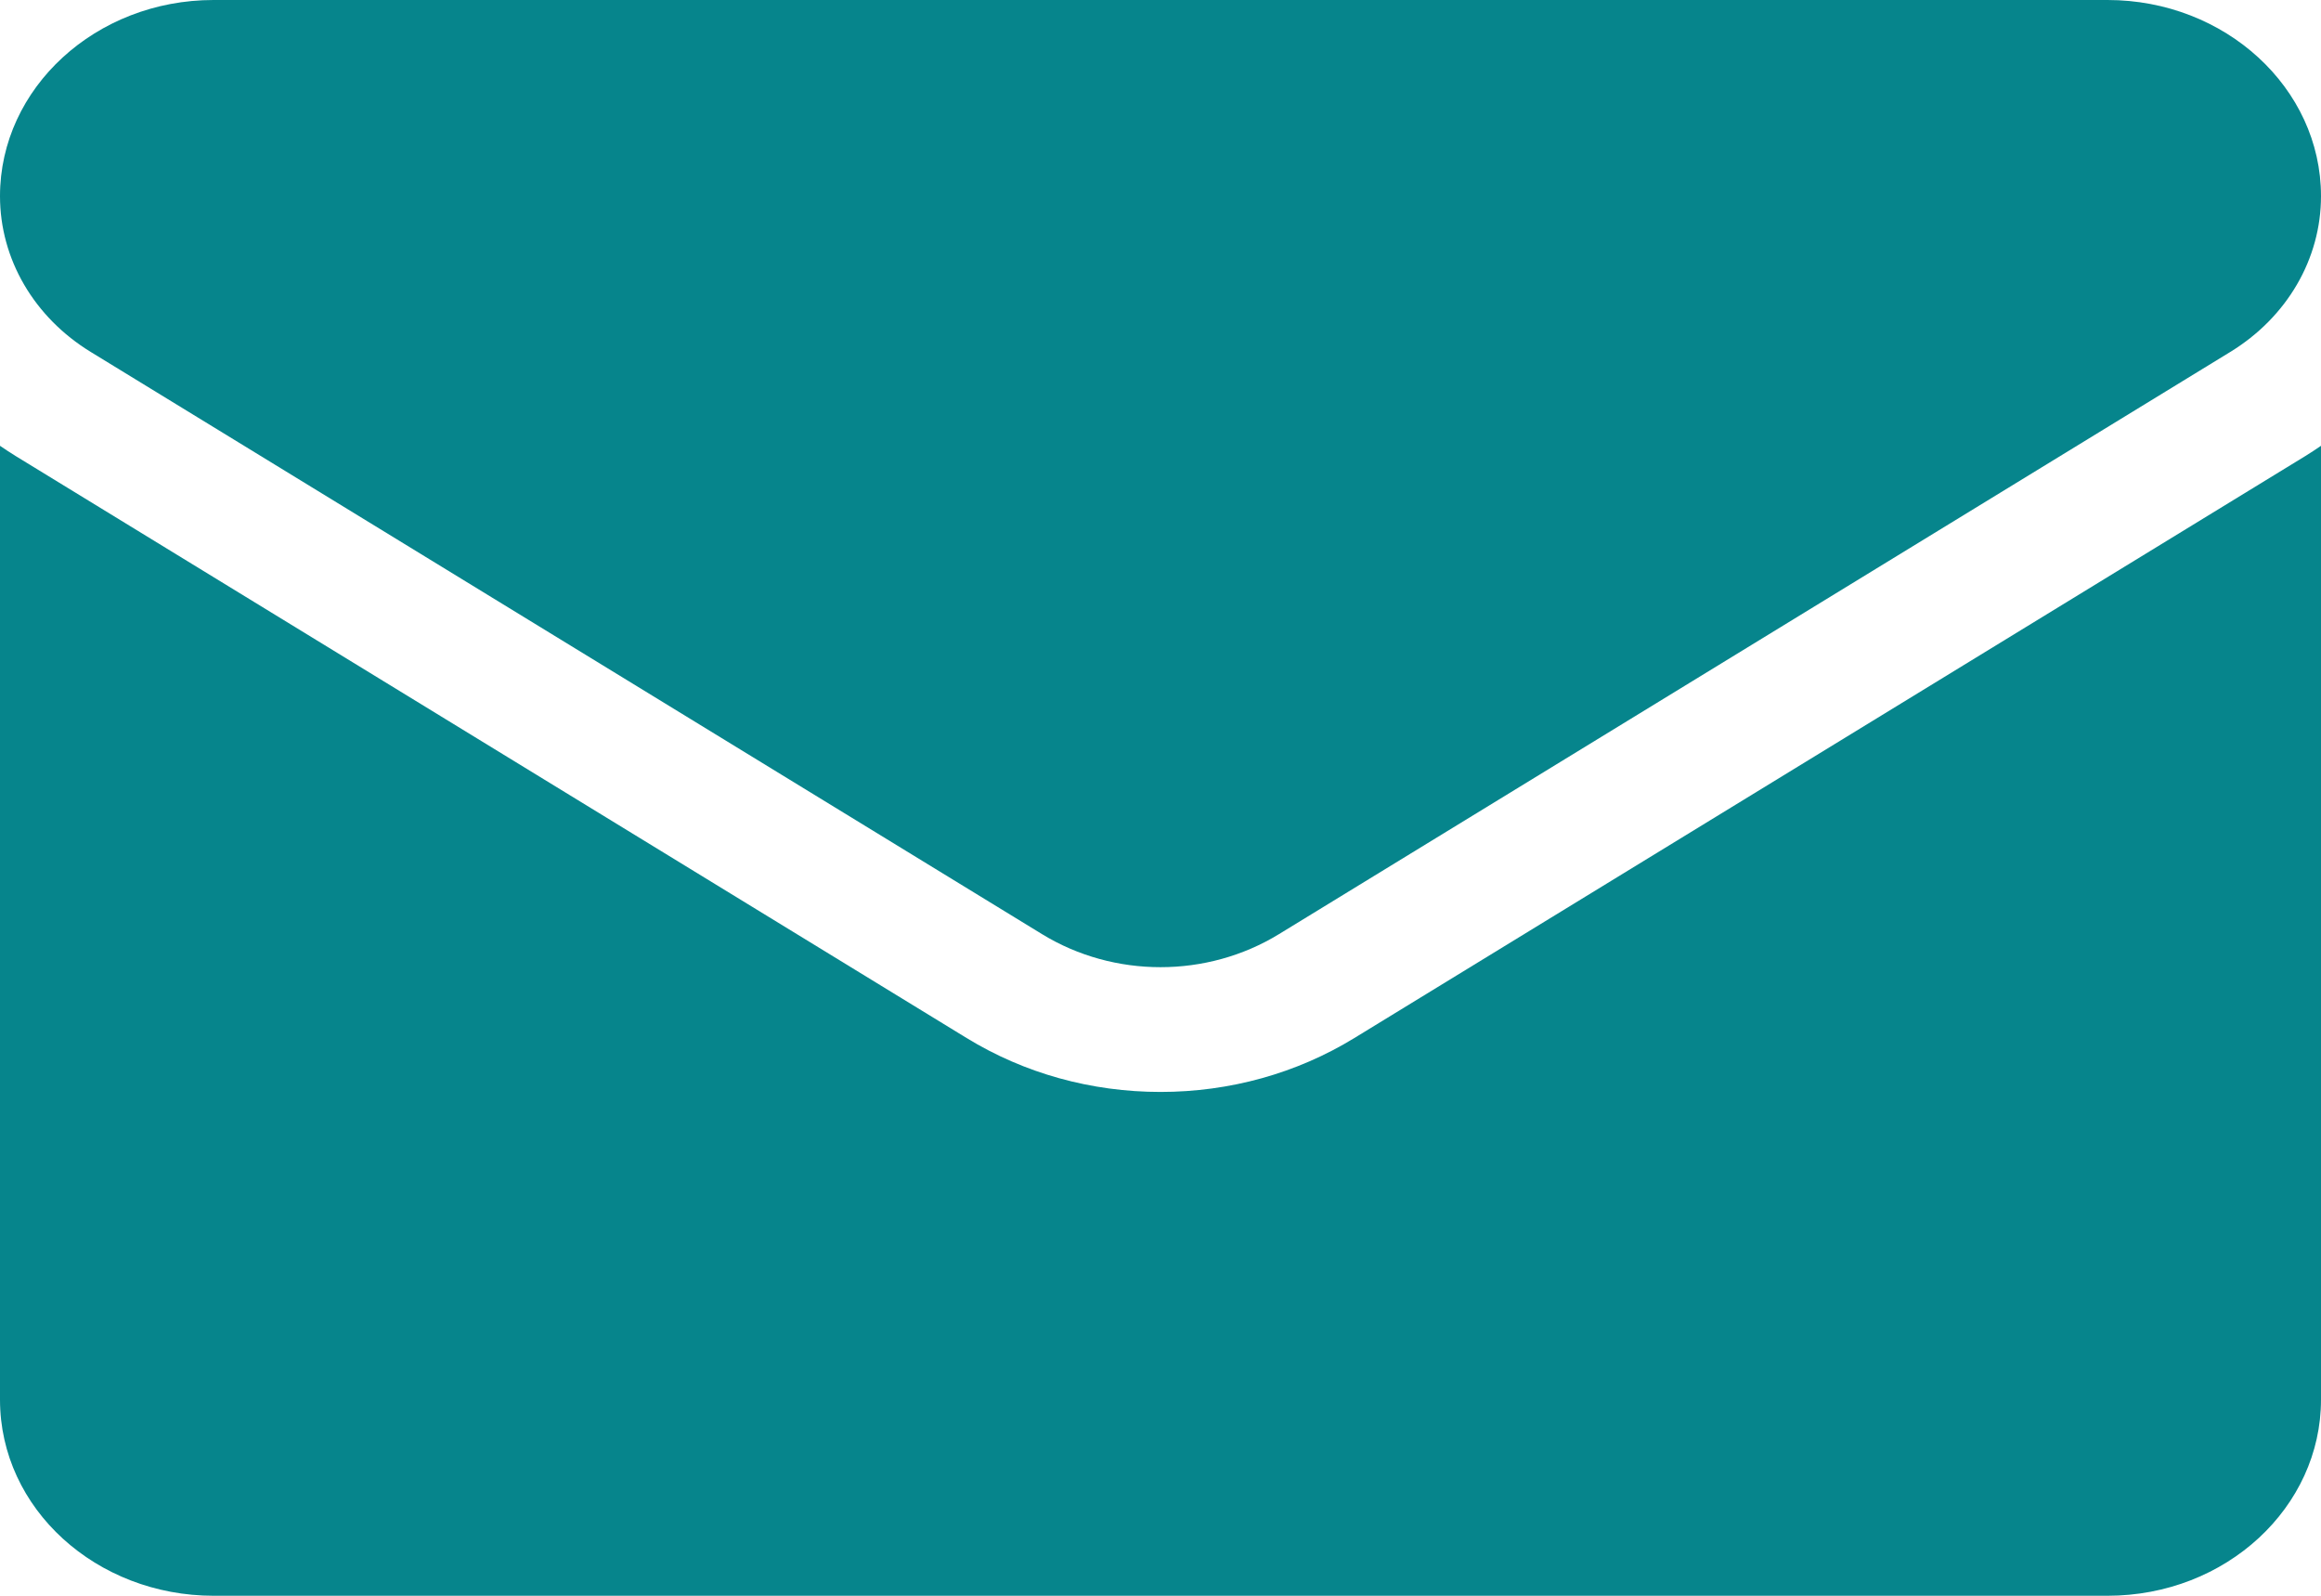 <svg width="16" height="11" viewBox="0 0 16 11" fill="none" xmlns="http://www.w3.org/2000/svg">
<path d="M9.337 7.155C8.939 7.399 8.477 7.527 8 7.527C7.523 7.527 7.061 7.399 6.663 7.155L0.107 3.143C0.07 3.12 0.035 3.097 0 3.073V9.648C0 10.402 0.666 11 1.473 11H14.527C15.348 11 16 10.388 16 9.648V3.073C15.965 3.097 15.93 3.12 15.893 3.143L9.337 7.155Z" fill="#06858C"/>
<path d="M0.627 2.427L7.183 6.439C7.431 6.591 7.716 6.667 8 6.667C8.284 6.667 8.569 6.591 8.817 6.439L15.373 2.427C15.766 2.187 16 1.785 16 1.352C16 0.606 15.339 0 14.528 0H1.472C0.661 2.86857e-05 0 0.606 0 1.352C0 1.785 0.234 2.187 0.627 2.427Z" fill="#06858C"/>
</svg>
